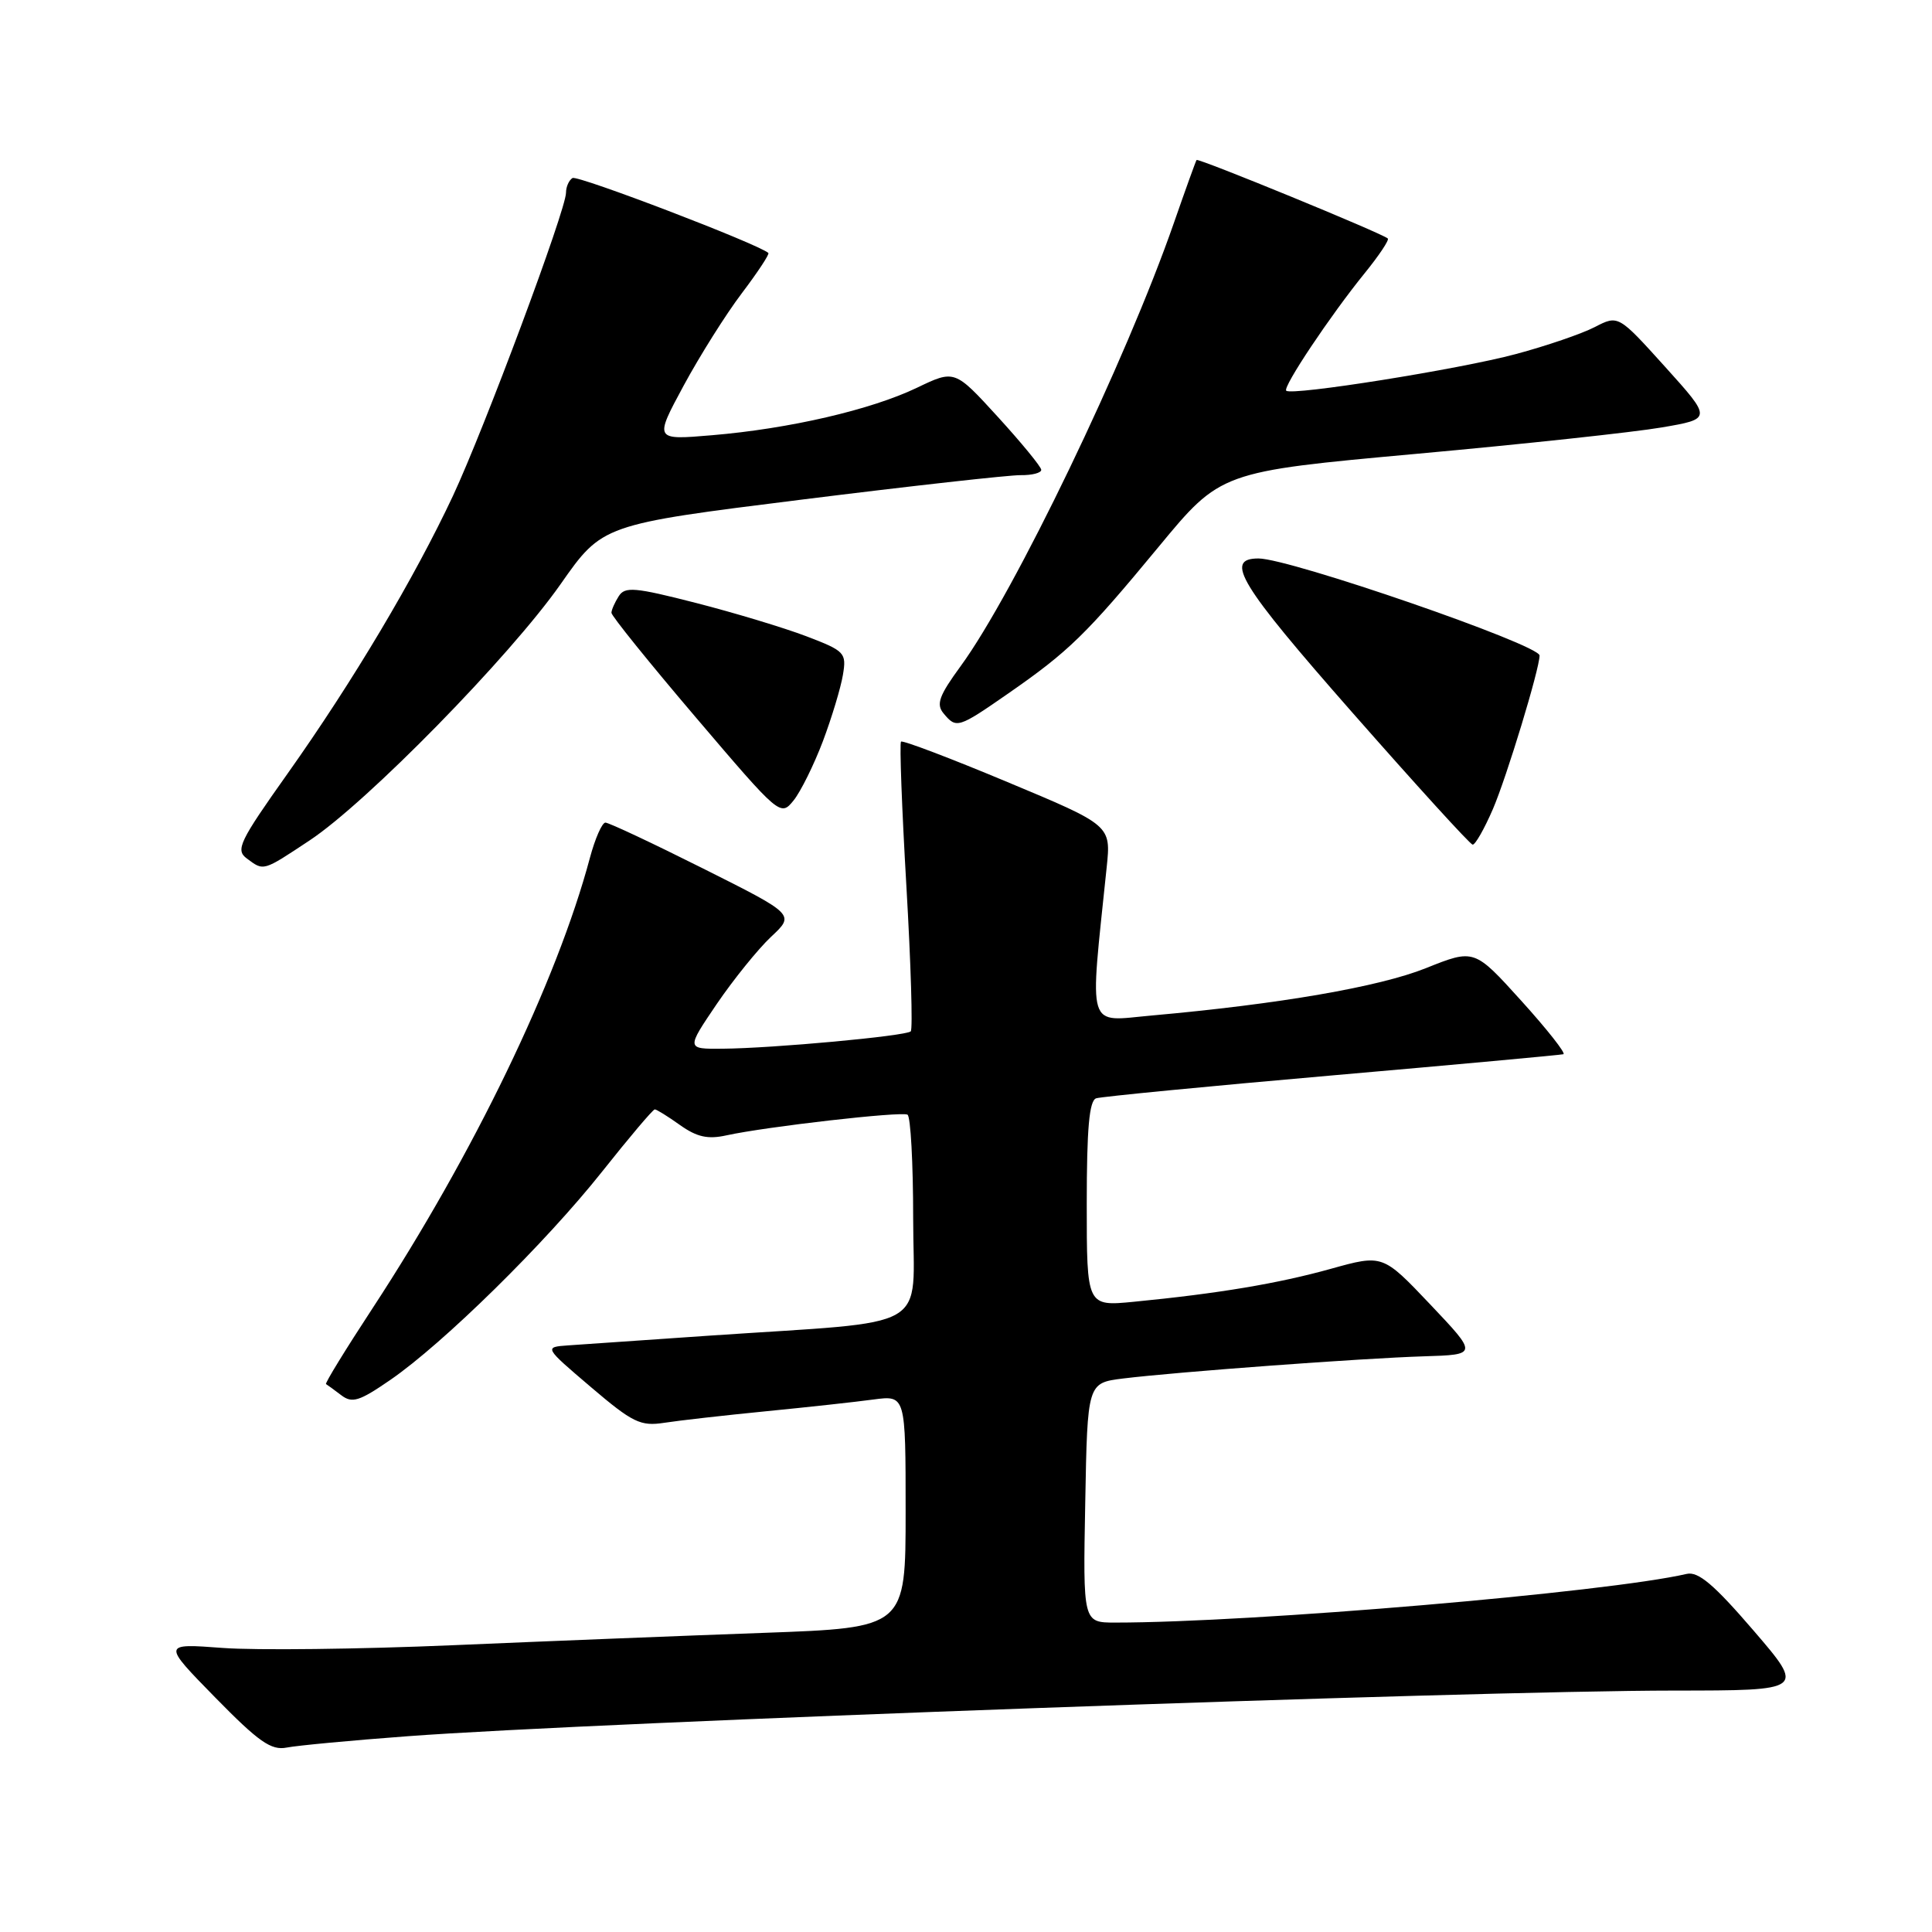 <?xml version="1.0" encoding="UTF-8" standalone="no"?>
<!DOCTYPE svg PUBLIC "-//W3C//DTD SVG 1.1//EN" "http://www.w3.org/Graphics/SVG/1.1/DTD/svg11.dtd" >
<svg xmlns="http://www.w3.org/2000/svg" xmlns:xlink="http://www.w3.org/1999/xlink" version="1.1" viewBox="0 0 256 256">
 <g >
 <path fill="currentColor"
d=" M 54.00 230.06 C 78.95 228.19 194.79 224.02 221.84 224.01 C 239.18 224.00 239.18 224.00 232.34 216.04 C 227.12 209.97 225.03 208.20 223.50 208.55 C 212.92 211.00 165.99 215.00 147.77 215.00 C 143.50 215.00 143.50 215.00 143.80 199.12 C 144.09 183.25 144.09 183.25 148.80 182.66 C 155.86 181.79 180.52 179.97 188.66 179.72 C 195.82 179.50 195.82 179.50 189.52 172.85 C 183.22 166.21 183.22 166.21 176.36 168.12 C 169.37 170.07 161.45 171.40 150.25 172.49 C 144.00 173.10 144.00 173.10 144.00 159.52 C 144.00 149.54 144.33 145.83 145.25 145.53 C 145.94 145.31 160.00 143.94 176.50 142.50 C 193.00 141.06 206.80 139.79 207.16 139.69 C 207.52 139.59 205.01 136.40 201.58 132.61 C 195.35 125.72 195.35 125.72 188.93 128.29 C 182.73 130.77 169.52 133.05 152.61 134.56 C 143.88 135.34 144.36 136.93 146.64 114.93 C 147.22 109.36 147.22 109.36 133.50 103.63 C 125.95 100.47 119.60 98.06 119.39 98.27 C 119.18 98.48 119.50 107.09 120.10 117.40 C 120.70 127.71 120.96 136.38 120.68 136.66 C 120.05 137.28 102.38 138.91 95.71 138.96 C 90.93 139.00 90.93 139.00 94.97 133.04 C 97.20 129.77 100.44 125.76 102.17 124.13 C 105.33 121.18 105.33 121.18 93.18 115.09 C 86.50 111.74 80.67 109.00 80.22 109.00 C 79.78 109.00 78.85 111.11 78.16 113.69 C 73.79 130.05 62.74 152.92 49.36 173.36 C 45.80 178.79 43.03 183.30 43.20 183.40 C 43.36 183.49 44.27 184.15 45.20 184.86 C 46.66 185.98 47.60 185.68 51.70 182.86 C 58.74 178.02 72.29 164.69 79.78 155.25 C 83.38 150.71 86.52 147.00 86.76 147.00 C 87.00 147.00 88.50 147.93 90.11 149.08 C 92.34 150.66 93.79 150.99 96.26 150.44 C 101.50 149.29 119.43 147.24 120.25 147.70 C 120.66 147.93 121.00 154.11 121.00 161.43 C 121.00 176.67 124.00 174.94 94.00 176.98 C 85.47 177.56 77.05 178.14 75.29 178.27 C 72.08 178.50 72.08 178.50 78.29 183.79 C 83.83 188.51 84.87 189.01 88.00 188.53 C 89.92 188.23 96.00 187.54 101.50 187.00 C 107.00 186.46 113.41 185.76 115.75 185.44 C 120.00 184.88 120.00 184.88 120.00 200.28 C 120.00 215.68 120.00 215.68 101.25 216.36 C 90.94 216.73 72.38 217.47 60.00 218.00 C 47.62 218.53 33.90 218.69 29.50 218.36 C 21.50 217.76 21.50 217.76 28.50 224.91 C 34.29 230.82 35.93 231.97 38.00 231.56 C 39.37 231.29 46.58 230.61 54.00 230.06 Z  M 41.01 111.37 C 48.60 106.35 67.57 86.98 74.27 77.42 C 79.82 69.50 79.82 69.50 106.16 66.21 C 120.65 64.40 133.74 62.94 135.25 62.96 C 136.76 62.98 137.99 62.66 137.97 62.25 C 137.95 61.84 135.36 58.68 132.22 55.24 C 126.50 48.98 126.50 48.98 121.50 51.38 C 115.41 54.30 104.60 56.81 94.34 57.67 C 86.69 58.32 86.69 58.32 90.58 51.11 C 92.72 47.15 96.19 41.63 98.30 38.85 C 100.40 36.07 101.99 33.67 101.81 33.52 C 100.48 32.33 76.53 23.17 75.86 23.59 C 75.39 23.88 75.00 24.75 75.00 25.53 C 75.00 27.80 64.20 56.75 60.02 65.70 C 54.91 76.60 46.77 90.28 38.11 102.50 C 31.72 111.51 31.18 112.62 32.70 113.75 C 34.97 115.44 34.79 115.49 41.01 111.37 Z  M 197.82 107.20 C 199.65 102.94 204.00 88.63 204.00 86.86 C 204.00 85.43 170.90 74.00 166.76 74.00 C 162.16 74.00 164.24 77.41 179.16 94.38 C 187.60 103.98 194.78 111.87 195.13 111.92 C 195.47 111.96 196.68 109.84 197.82 107.20 Z  M 109.04 98.21 C 110.22 95.07 111.41 91.12 111.69 89.43 C 112.18 86.50 111.96 86.26 106.85 84.31 C 103.91 83.19 97.32 81.20 92.21 79.89 C 84.09 77.81 82.80 77.70 81.98 79.01 C 81.46 79.83 81.02 80.82 81.02 81.20 C 81.01 81.59 86.04 87.83 92.20 95.06 C 103.33 108.13 103.42 108.20 105.15 106.07 C 106.10 104.89 107.85 101.35 109.04 98.21 Z  M 133.58 91.90 C 141.62 86.32 143.91 84.09 153.49 72.50 C 161.75 62.50 161.75 62.50 187.63 60.14 C 201.86 58.85 216.50 57.27 220.17 56.64 C 226.85 55.50 226.85 55.50 220.64 48.61 C 214.43 41.73 214.43 41.73 211.31 43.34 C 209.59 44.23 204.88 45.84 200.84 46.92 C 193.42 48.92 171.13 52.47 170.43 51.77 C 169.95 51.28 176.29 41.79 180.81 36.22 C 182.72 33.87 184.11 31.79 183.89 31.60 C 183.11 30.90 158.76 20.91 158.55 21.20 C 158.44 21.36 157.09 25.10 155.56 29.50 C 149.20 47.79 134.40 78.55 127.29 88.27 C 124.43 92.18 124.02 93.32 125.02 94.52 C 126.72 96.57 126.94 96.51 133.58 91.90 Z "/>
</g>
</svg>